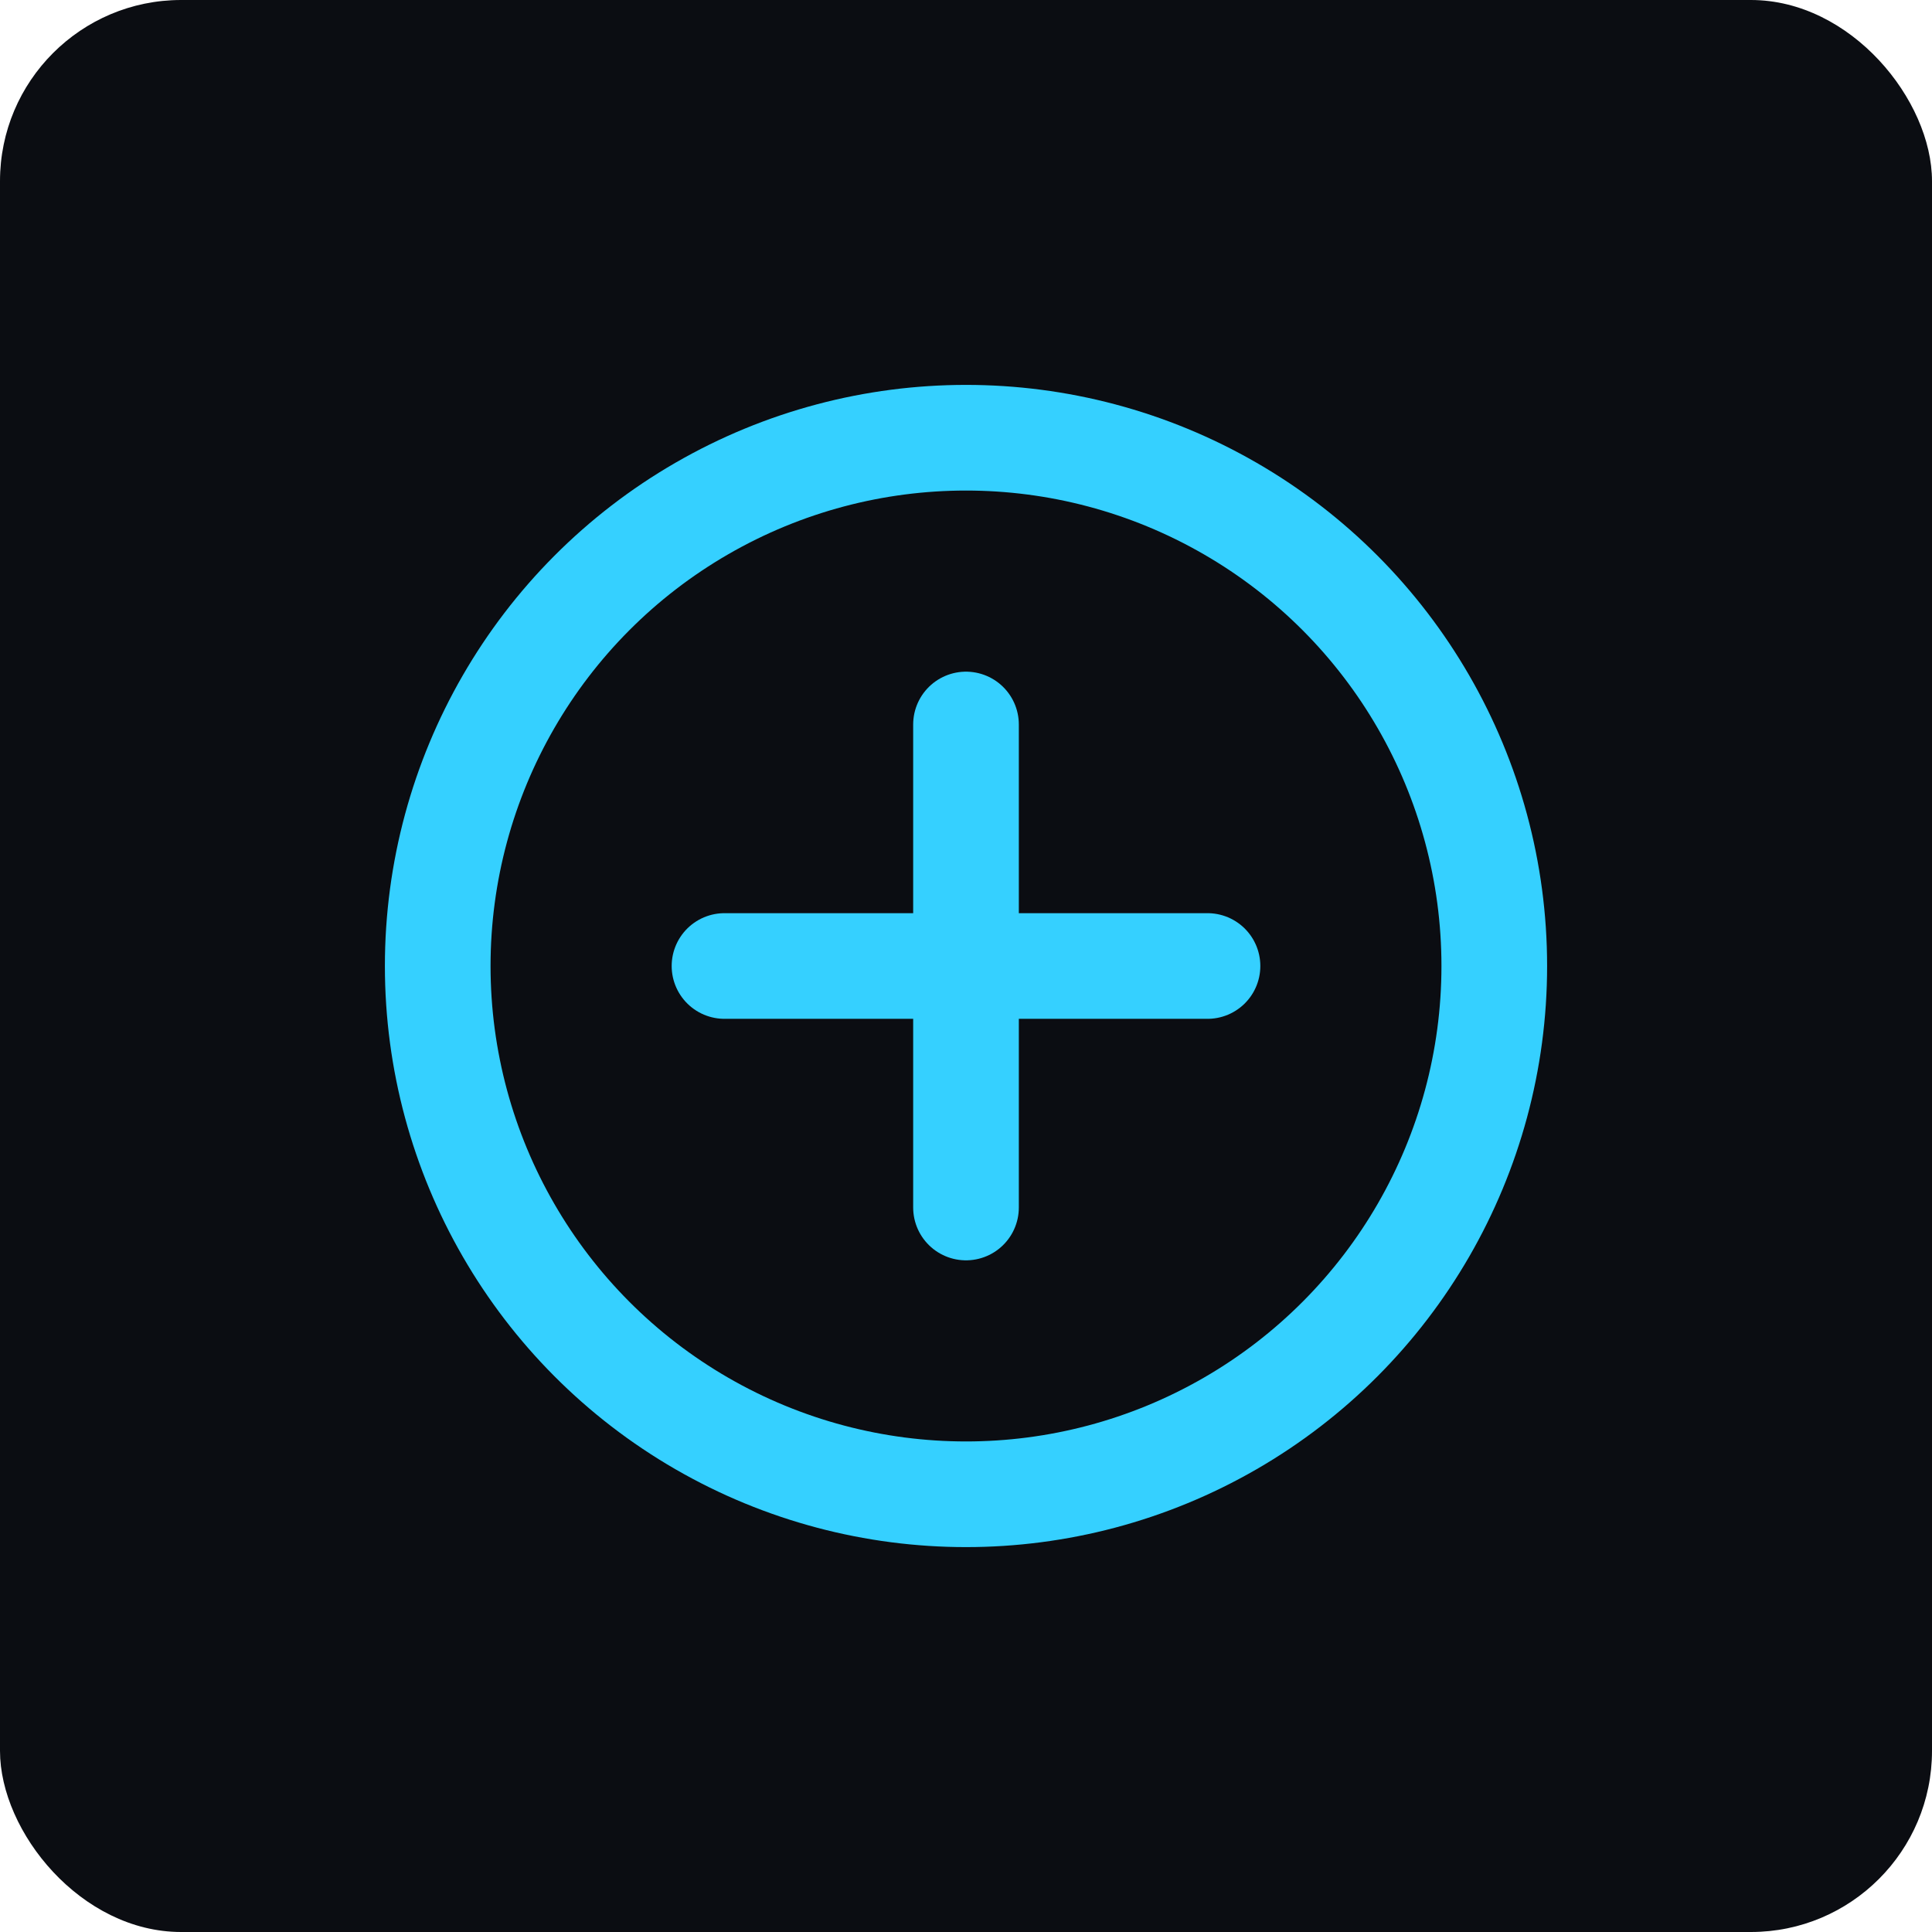 <svg xmlns="http://www.w3.org/2000/svg" width="256" height="256" viewBox="0 0 256 256" fill="none">
  <rect width="256" height="256" rx="24" fill="#0b0d12"/>
  <circle cx="128" cy="128" r="70" stroke="#35d0ff" stroke-width="14" fill="none"/>
  <path d="M96 128h64" stroke="#35d0ff" stroke-width="14" stroke-linecap="round"/>
  <path d="M128 96v64" stroke="#35d0ff" stroke-width="14" stroke-linecap="round"/>
</svg>

